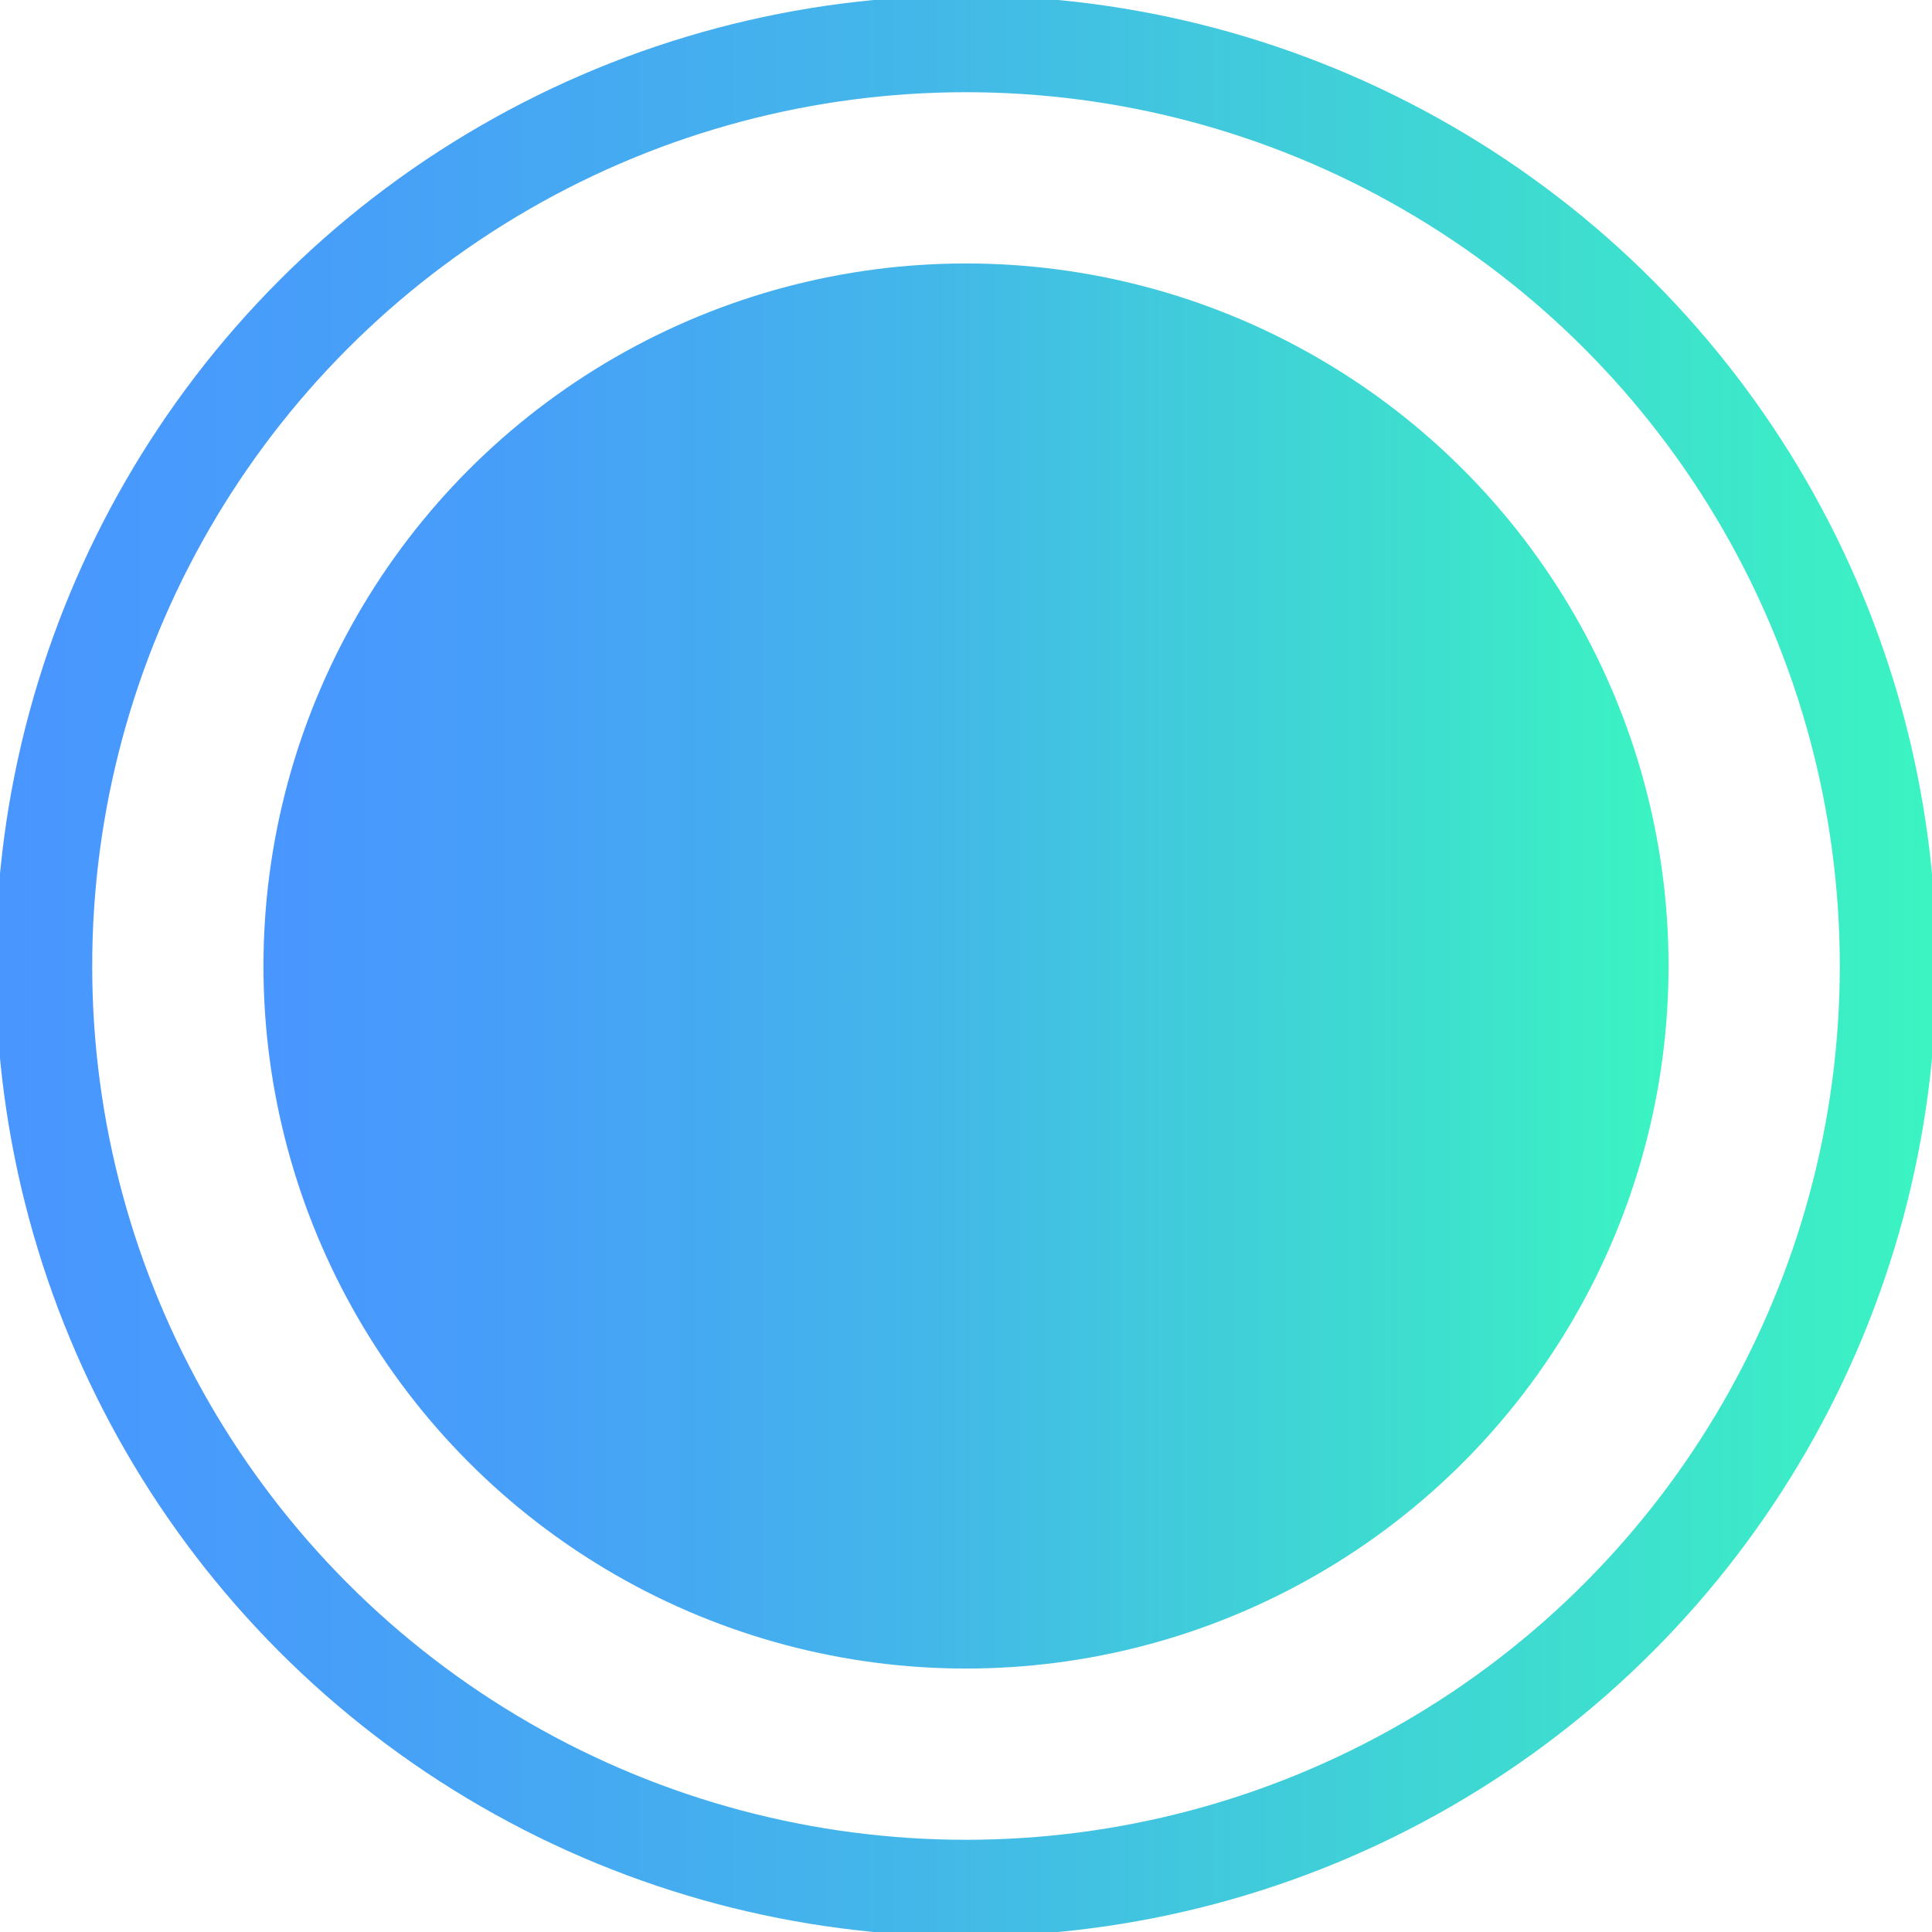 <?xml version="1.0" encoding="UTF-8"?>
<svg id="Layer_4" data-name="Layer 4" xmlns="http://www.w3.org/2000/svg" xmlns:xlink="http://www.w3.org/1999/xlink" viewBox="0 0 2.2 2.2">
  <defs>
    <style>
      .cls-1 {
        fill: none;
        stroke: url(#linear-gradient-2);
        stroke-miterlimit: 10;
        stroke-width: .11px;
      }

      .cls-2 {
        fill: url(#linear-gradient);
      }
    </style>
    <linearGradient id="linear-gradient" x1=".3" y1="1.1" x2="1.9" y2="1.1" gradientUnits="userSpaceOnUse">
      <stop offset="0" stop-color="#4996ff"/>
      <stop offset=".18" stop-color="#479ff8"/>
      <stop offset=".48" stop-color="#43b8e8"/>
      <stop offset=".85" stop-color="#3de1cd"/>
      <stop offset="1" stop-color="#3bf4c2"/>
    </linearGradient>
    <linearGradient id="linear-gradient-2" x1="0" x2="2.2" xlink:href="#linear-gradient"/>
  </defs>
  <circle class="cls-2" cx="1.1" cy="1.1" r=".8"/>
  <circle class="cls-1" cx="1.1" cy="1.1" r="1.05"/>
</svg>